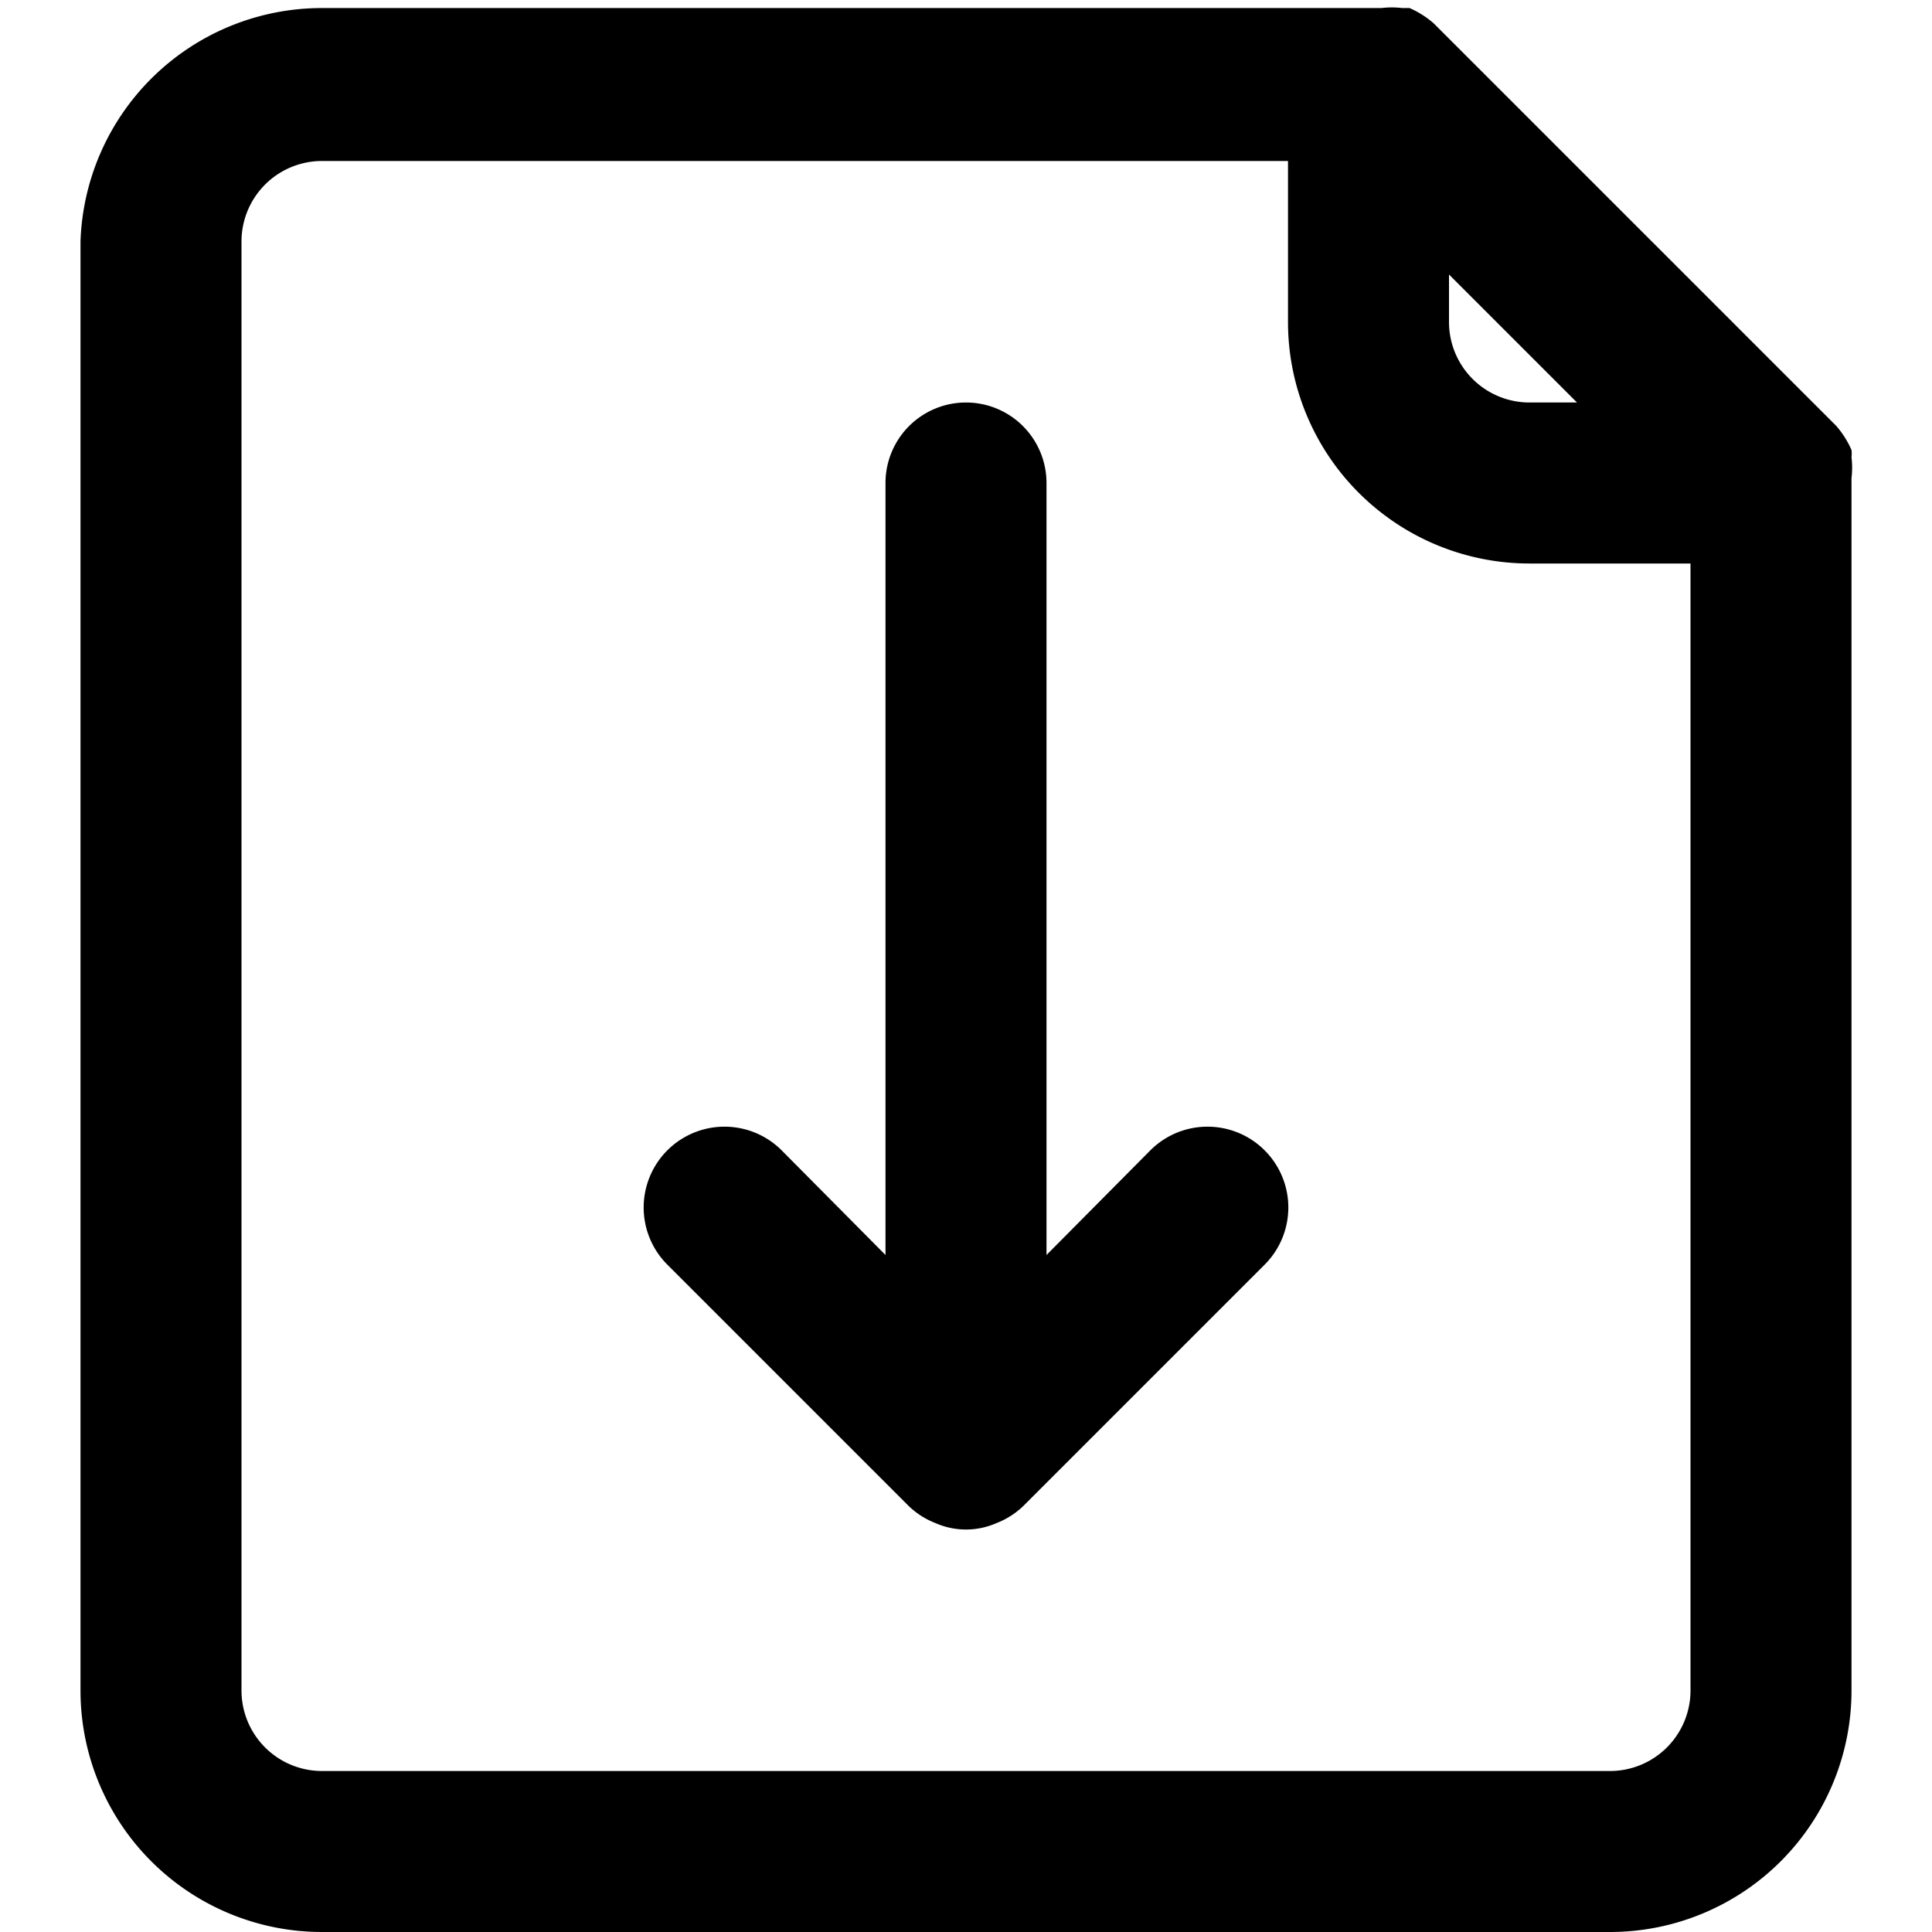 <svg id="interface_essential_by_mad-lab_studio" data-name="interface essential by mad-lab studio" xmlns="http://www.w3.org/2000/svg" viewBox="0 0 24 24"><title>Download alt 2</title><path d="M23,5.94a1.09,1.09,0,0,0,0-.26.36.36,0,0,0,0-.09,1.17,1.17,0,0,0-.19-.3l-5-5a1.17,1.17,0,0,0-.3-.19l-.09,0a1.09,1.09,0,0,0-.26,0H4A3,3,0,0,0,1,3V21a3,3,0,0,0,3,3H20a3,3,0,0,0,3-3V6S23,6,23,5.94ZM19.59,5H19a1,1,0,0,1-1-1V3.41ZM20,22H4a1,1,0,0,1-1-1V3A1,1,0,0,1,4,2H16V4a3,3,0,0,0,3,3h2V21A1,1,0,0,1,20,22Z"/><path d="M14.29,14.29,13,15.59V6a1,1,0,0,0-2,0v9.59l-1.29-1.3a1,1,0,0,0-1.42,1.42l3,3a1,1,0,0,0,.33.21.94.94,0,0,0,.76,0,1,1,0,0,0,.33-.21l3-3a1,1,0,0,0-1.42-1.42Z"/></svg>